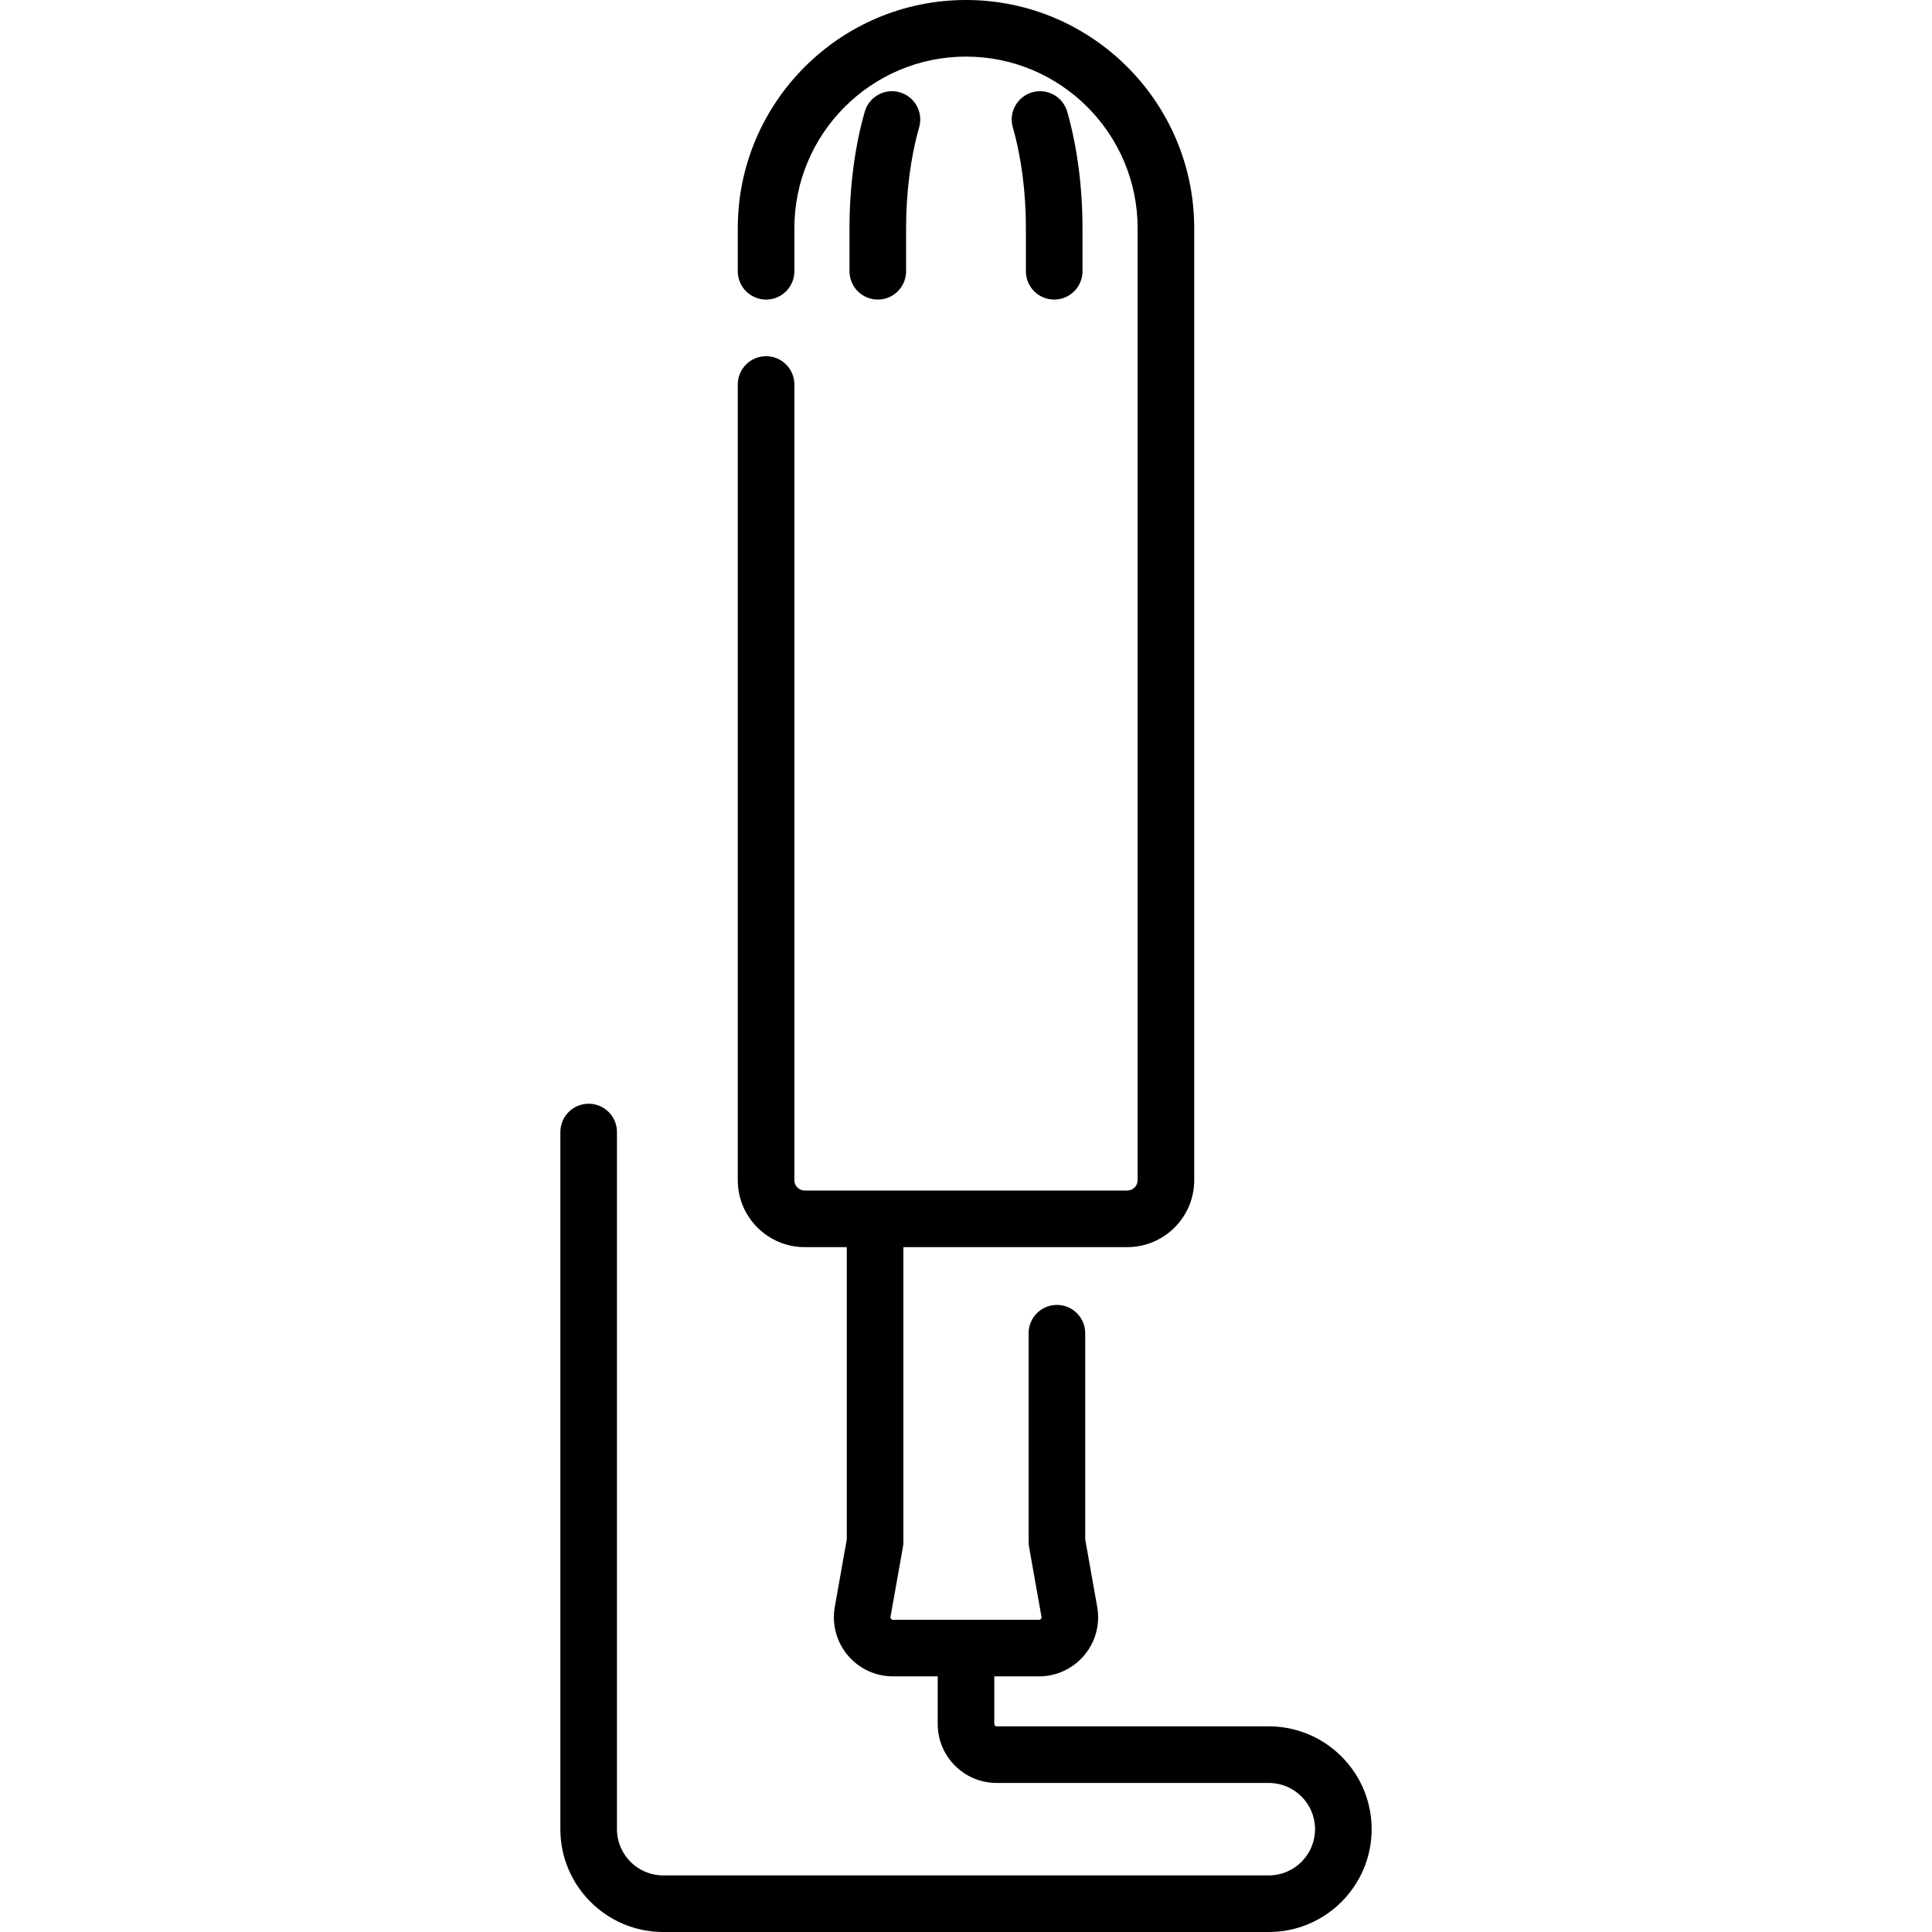 <?xml version="1.0" encoding="iso-8859-1"?>
<!-- Generator: Adobe Illustrator 19.0.0, SVG Export Plug-In . SVG Version: 6.00 Build 0)  -->
<svg version="1.1" id="Capa_1" xmlns="http://www.w3.org/2000/svg" xmlns:xlink="http://www.w3.org/1999/xlink" x="0px" y="0px"
	 viewBox="0 0 512 512" style="enable-background:new 0 0 512 512;" xml:space="preserve">
<g>
	<g>
		<path d="M282.823,29.605c-1.141-3.982-5.296-6.284-9.275-5.145c-3.982,1.141-6.285,5.293-5.145,9.275
			c2.27,7.923,3.47,17.171,3.47,26.745v11.41c0,4.142,3.357,7.5,7.5,7.5c4.142,0,7.5-3.358,7.5-7.5V60.48
			C286.873,49.529,285.473,38.852,282.823,29.605z"/>
	</g>
</g>
<g>
	<g>
		<path d="M238.437,24.458c-3.983-1.137-8.134,1.17-9.27,5.153c-2.643,9.257-4.039,19.932-4.039,30.869v11.41
			c0,4.142,3.358,7.5,7.5,7.5c4.142,0,7.499-3.358,7.499-7.5V60.48c0-9.564,1.197-18.814,3.463-26.751
			C244.727,29.746,242.42,25.595,238.437,24.458z"/>
	</g>
</g>
<g>
	<g>
		<path d="M336.25,457.5h-72.135c-0.339,0-0.615-0.276-0.615-0.615v-12.629h11.846c4.647,0,9.025-2.043,12.01-5.605
			s4.23-8.229,3.417-12.804l-3.179-17.89v-54.643c0-4.142-3.358-7.5-7.5-7.5c-4.142,0-7.5,3.358-7.5,7.5v55.304
			c0,0.44,0.039,0.879,0.116,1.312l3.294,18.541c0.014,0.076,0.055,0.307-0.146,0.546c-0.201,0.239-0.435,0.239-0.513,0.239h-38.691
			c-0.077,0-0.312,0-0.513-0.239c-0.2-0.239-0.159-0.47-0.146-0.546l3.294-18.54c0.077-0.433,0.116-0.872,0.116-1.312V330.5h40.687
			h18.66c9.775,0,17.728-7.953,17.728-17.728V60.482C316.482,27.132,289.35,0,256,0c-33.35,0-60.482,27.132-60.482,60.482v11.411
			c0,4.142,3.358,7.5,7.5,7.5c4.142,0,7.5-3.358,7.5-7.5V60.482C210.518,35.403,230.921,15,256,15s45.482,20.403,45.482,45.482
			v252.291c0,1.504-1.224,2.728-2.728,2.728h-18.66h-48.187h-18.66c-1.504,0-2.728-1.224-2.728-2.728v-210.88
			c0-4.142-3.358-7.5-7.5-7.5c-4.142,0-7.5,3.358-7.5,7.5v210.88c0,9.775,7.953,17.728,17.728,17.728h11.16v77.456l-3.179,17.889
			c-0.813,4.575,0.432,9.243,3.417,12.805c2.985,3.563,7.362,5.605,12.01,5.605H248.5v12.629c0,8.61,7.005,15.615,15.615,15.615
			h72.135c6.755,0,12.25,5.495,12.25,12.25S343.005,497,336.25,497h-160.5c-6.755,0-12.25-5.495-12.25-12.25V300
			c0-4.142-3.358-7.5-7.5-7.5c-4.142,0-7.5,3.358-7.5,7.5v184.75c0,15.026,12.224,27.25,27.25,27.25h160.5
			c15.026,0,27.25-12.224,27.25-27.25S351.276,457.5,336.25,457.5z"/>
	</g>
</g>
<g>
</g>
<g>
</g>
<g>
</g>
<g>
</g>
<g>
</g>
<g>
</g>
<g>
</g>
<g>
</g>
<g>
</g>
<g>
</g>
<g>
</g>
<g>
</g>
<g>
</g>
<g>
</g>
<g>
</g>
</svg>
